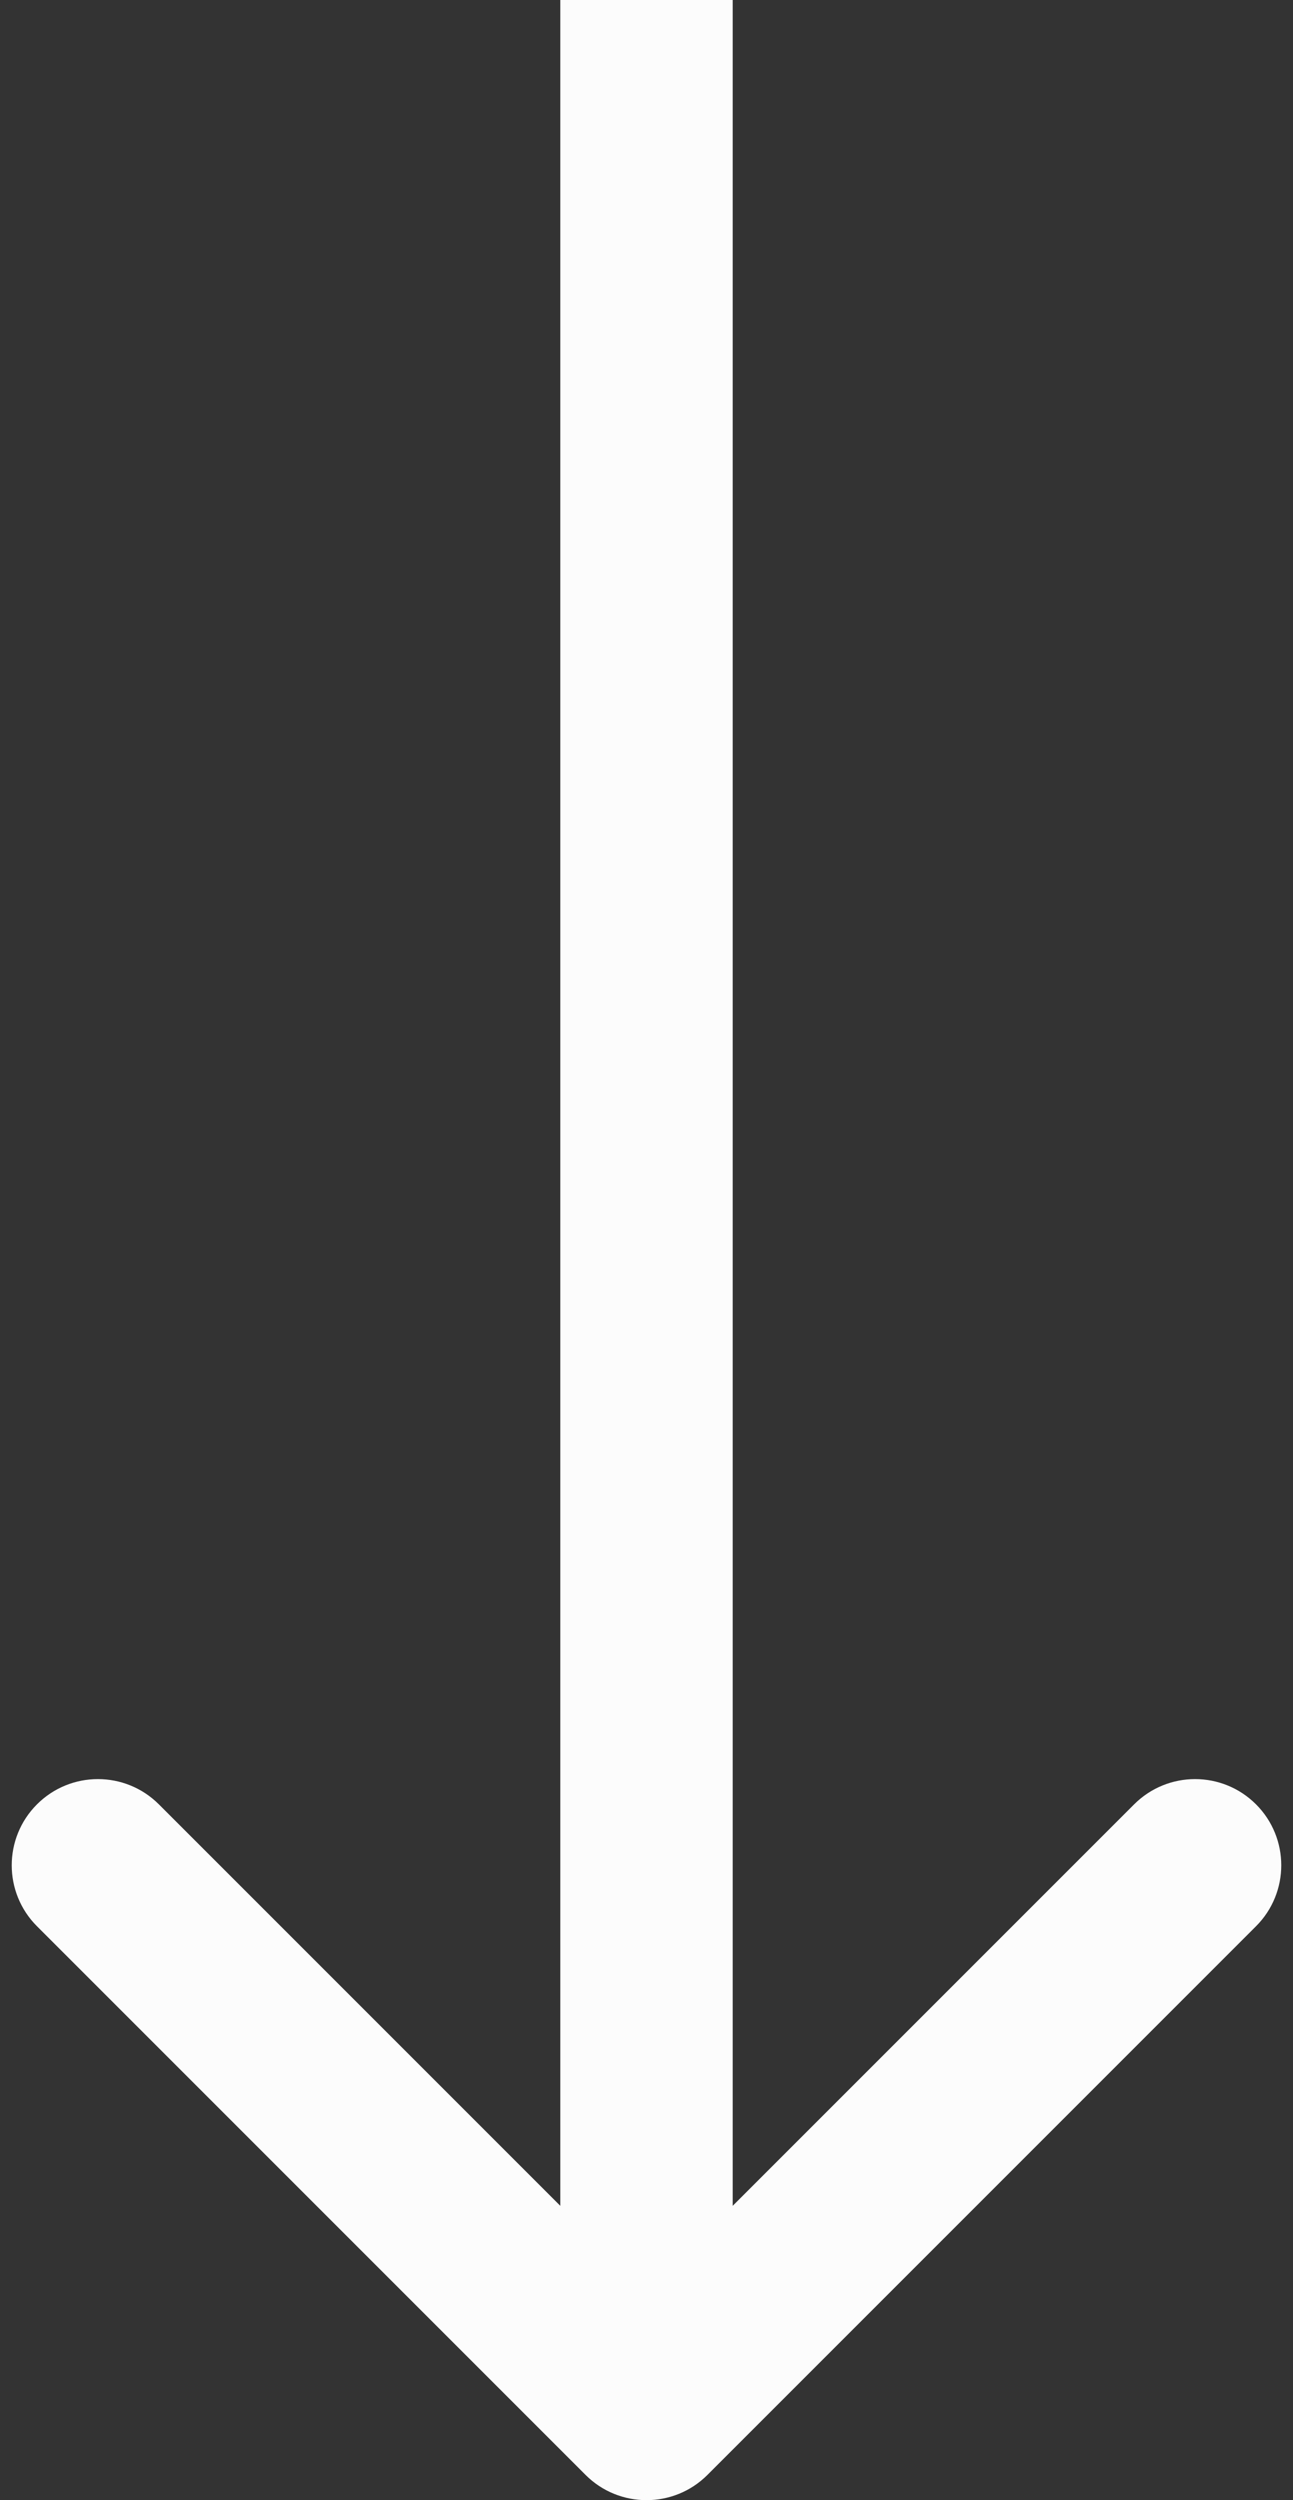 <svg width="30" height="58" viewBox="0 0 30 58" fill="none" xmlns="http://www.w3.org/2000/svg">
<rect x="0" y="0" width="30" height="58" fill="#333333" stroke="none"/>
<path d="M13.586 57.414C14.367 58.195 15.633 58.195 16.414 57.414L29.142 44.686C29.923 43.905 29.923 42.639 29.142 41.858C28.361 41.077 27.095 41.077 26.314 41.858L15 53.172L3.686 41.858C2.905 41.077 1.639 41.077 0.858 41.858C0.077 42.639 0.077 43.905 0.858 44.686L13.586 57.414ZM13 0L13 56H17L17 0L13 0Z" fill="#FCFCFC"/>
</svg>
